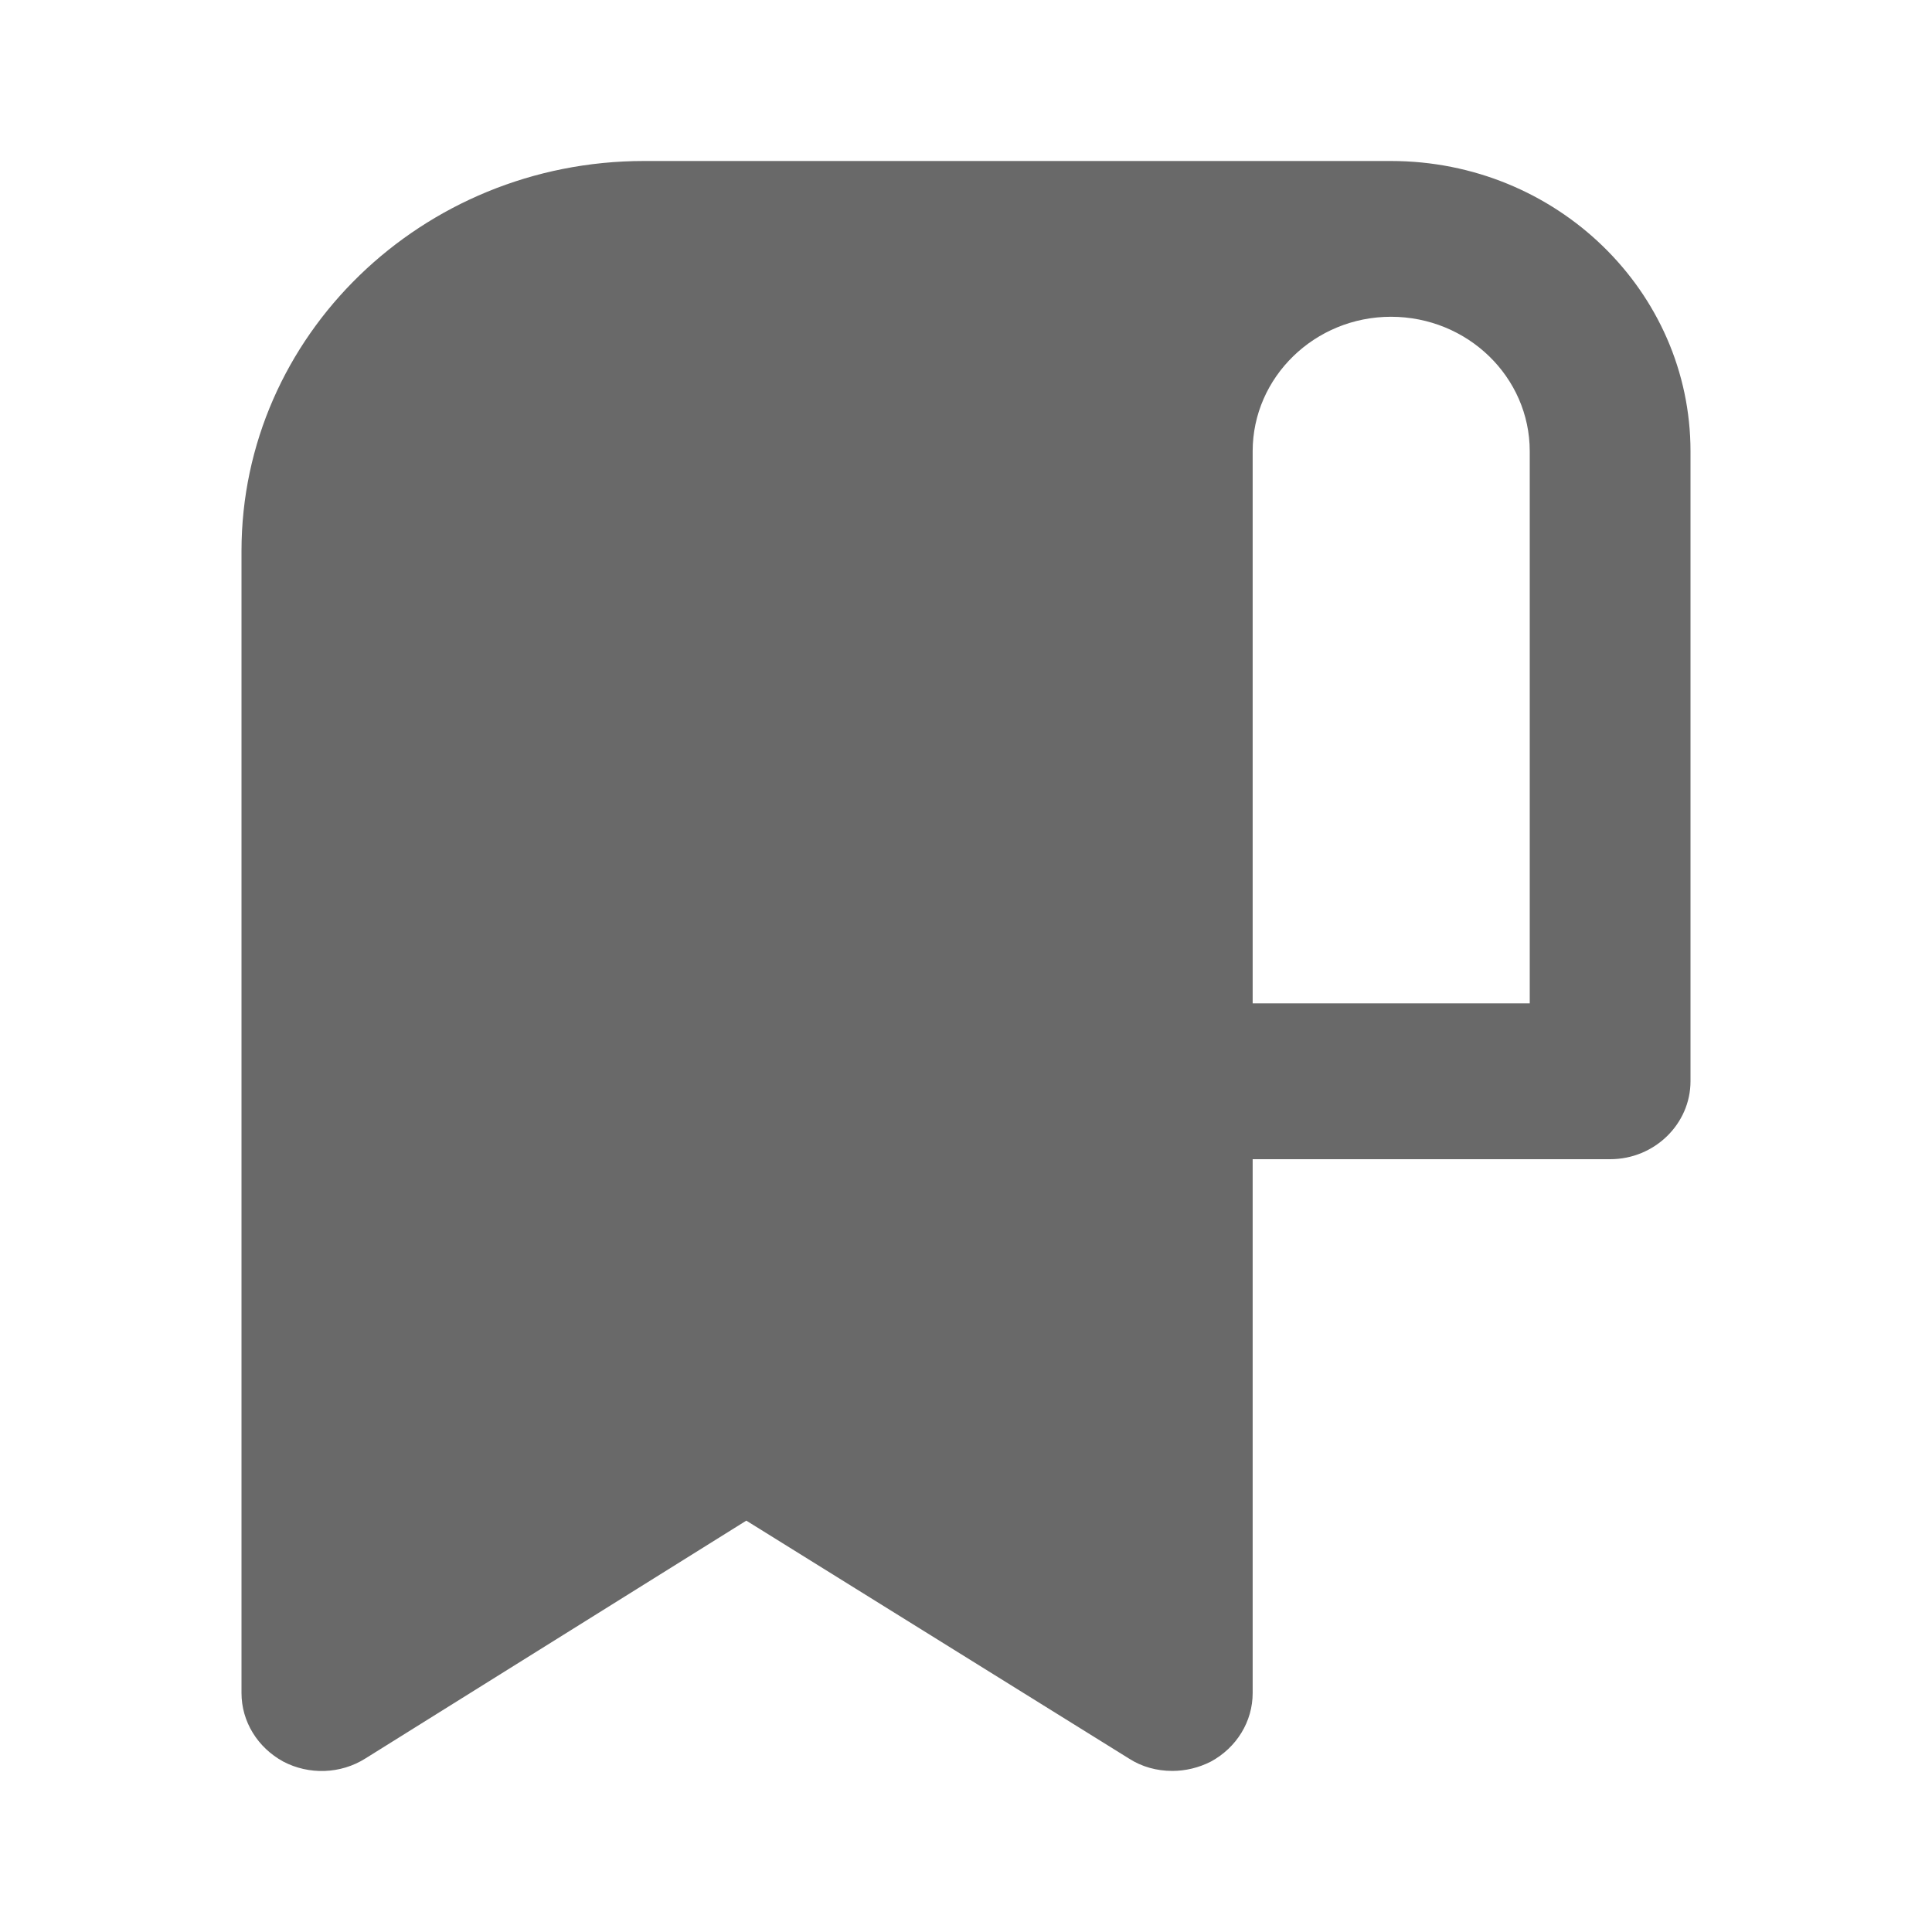 <svg width="24" height="24" viewBox="0 0 24 24" fill="none" xmlns="http://www.w3.org/2000/svg">
<path d="M3 6.845V21.032C3 21.386 3.2 21.709 3.519 21.883C3.839 22.051 4.232 22.038 4.538 21.845L9.271 18.89L14.024 21.845C14.183 21.948 14.37 21.999 14.563 21.999C14.723 21.999 14.889 21.961 15.042 21.883C15.362 21.709 15.561 21.386 15.561 21.032V14.4H20.002C20.554 14.4 21 13.961 21 13.432V5.606C21 3.619 19.336 2 17.279 2H7.999C5.243 2 3 4.174 3 6.845ZM15.561 5.606C15.561 4.684 16.334 3.935 17.279 3.935C18.231 3.935 19.003 4.684 19.003 5.606V12.464H15.561V5.606H15.561Z" fill="#696969"/>
</svg>
